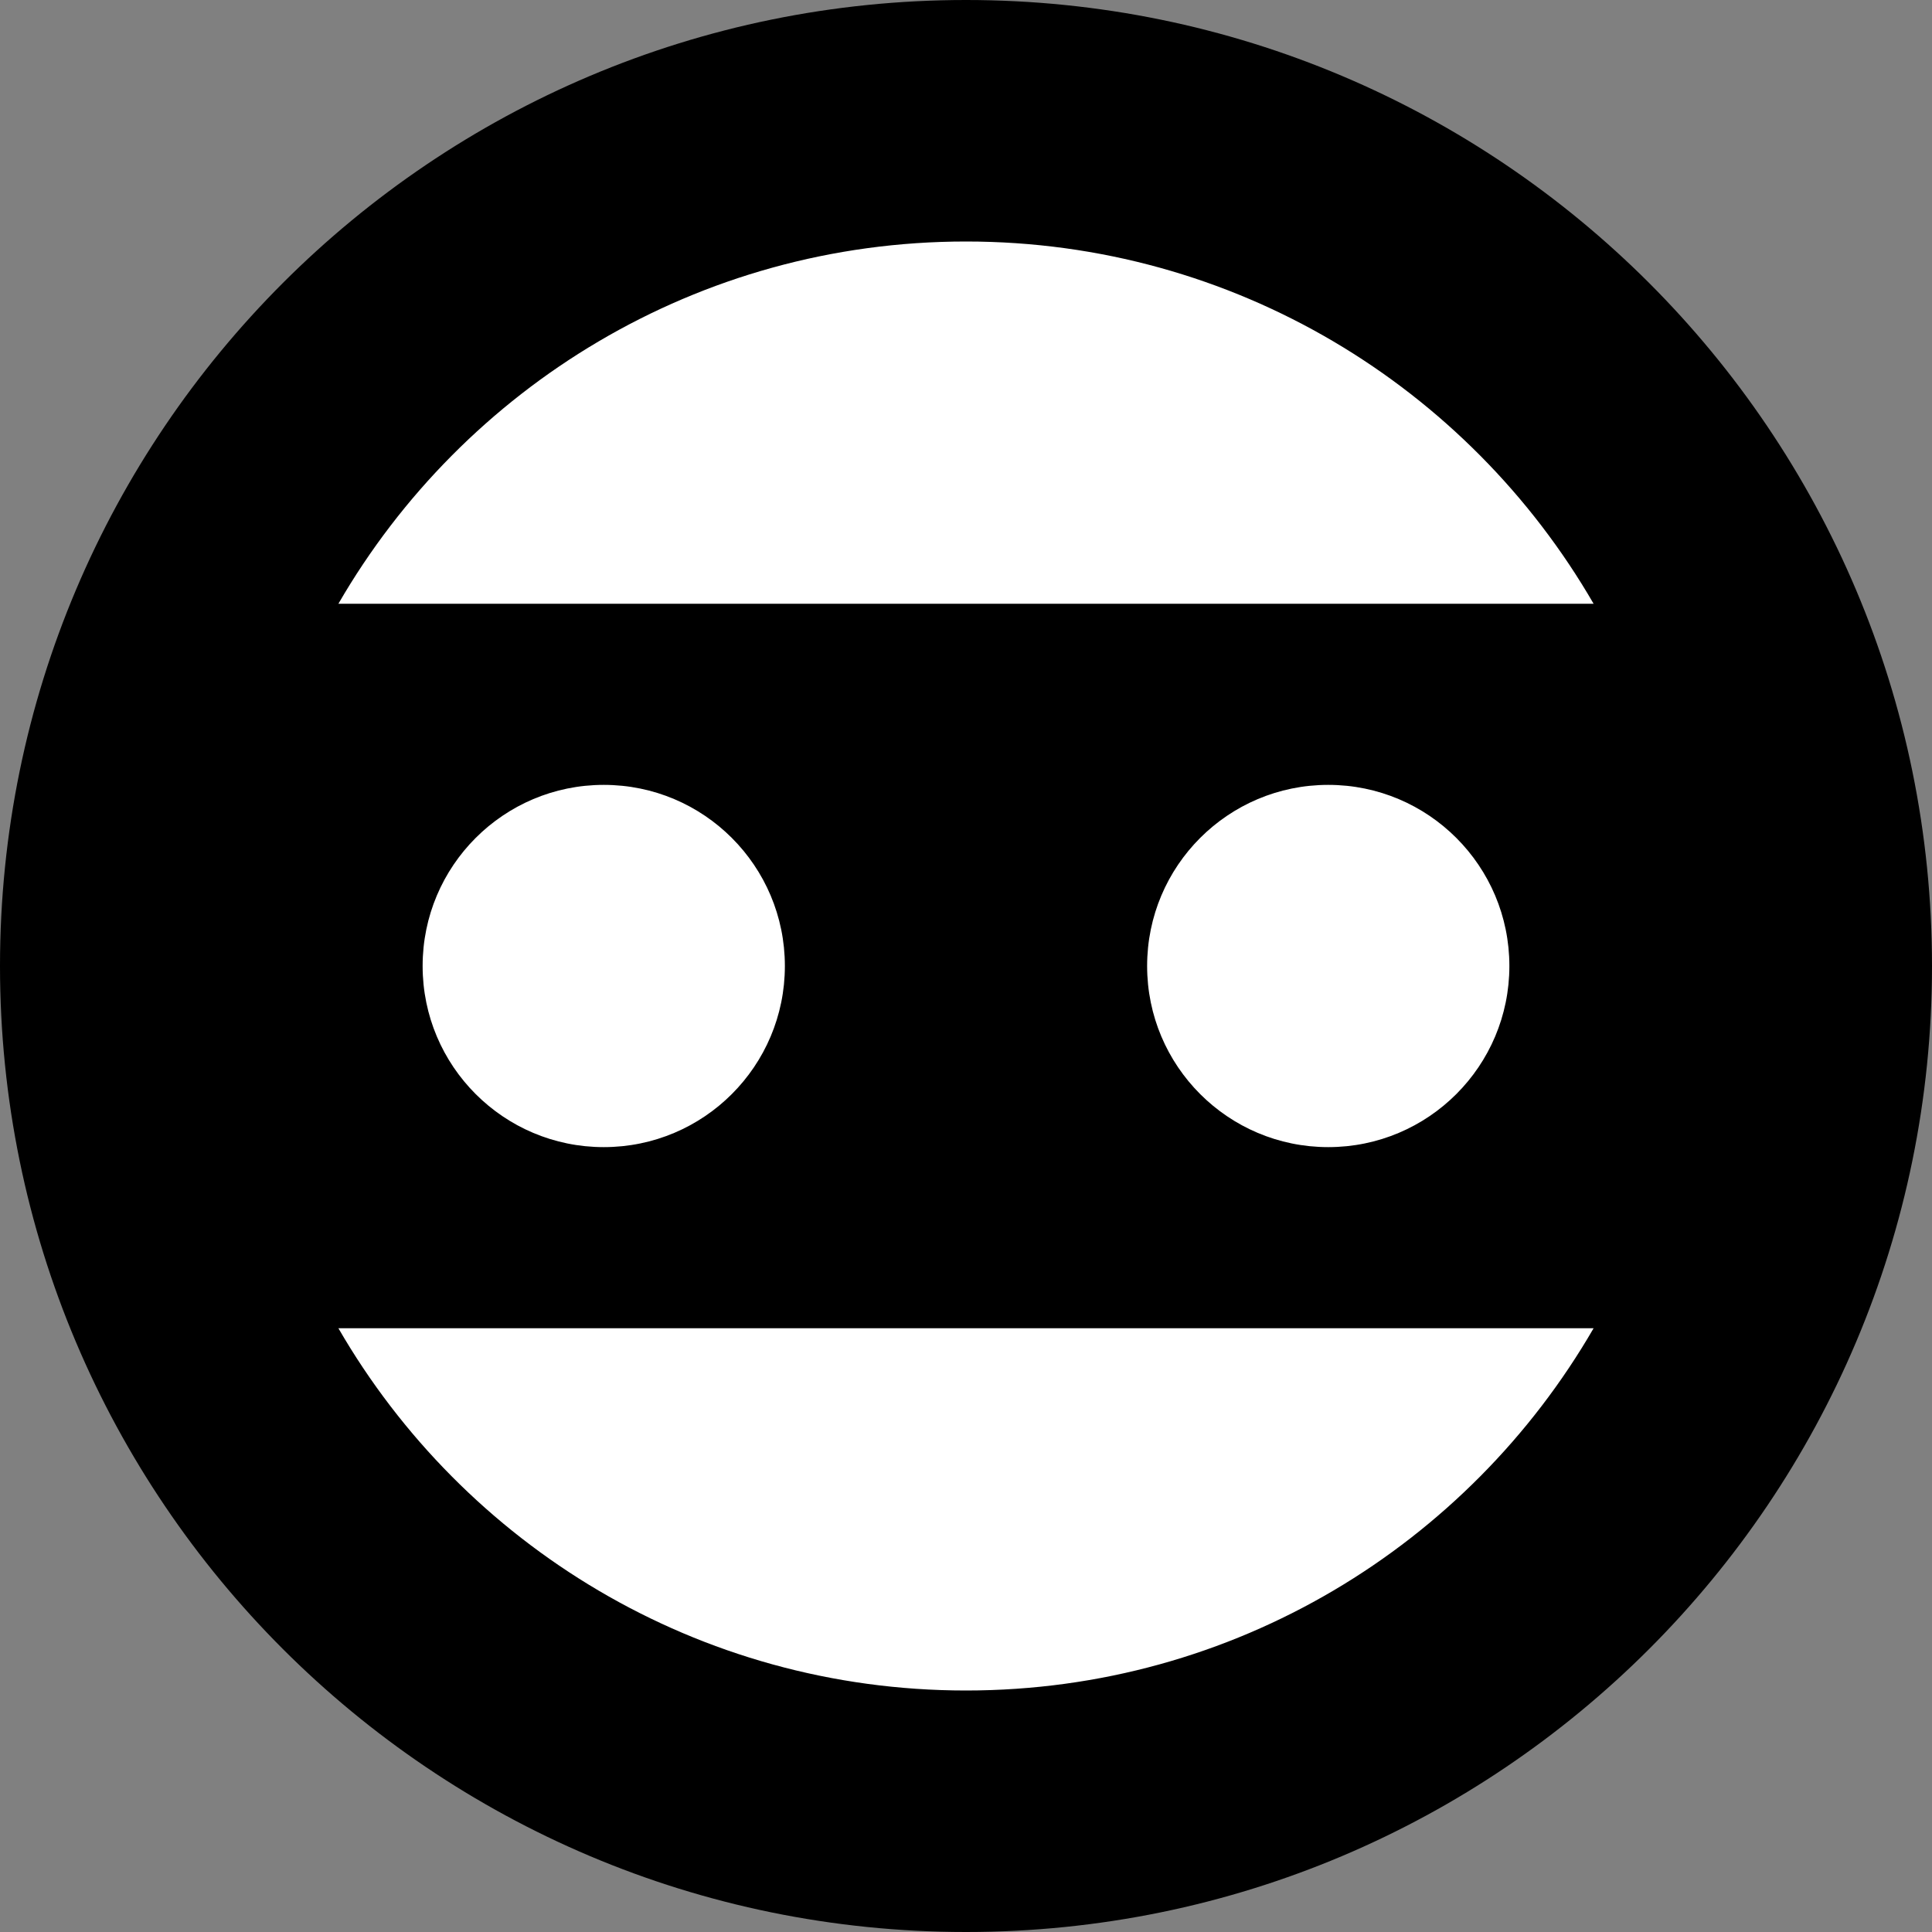<?xml version="1.0" encoding="UTF-8" standalone="no"?>
<svg width="32px" height="32px" viewBox="0 0 32 32" version="1.1" xmlns="http://www.w3.org/2000/svg" xmlns:xlink="http://www.w3.org/1999/xlink" xmlns:sketch="http://www.bohemiancoding.com/sketch/ns">
    <rect x="0" y="0" width="32" height="32" fill="#808080" stroke="none"/>
    <!-- Generator: Sketch 3.3.3 (12072) - http://www.bohemiancoding.com/sketch -->
    <title>orko</title>
    <desc>Created with Sketch.</desc>
    <defs></defs>
    <g id="Page-1" stroke="none" stroke-width="1" fill="none" fill-rule="evenodd" sketch:type="MSPage">
        <circle cx="16" cy="16" r="14" fill="#FFFFFF"/>
        <path d="M16,32 C24.837,32 32,24.837 32,16 C32,7.163 24.837,0 16,0 C7.163,0 0,7.163 0,16 C0,24.837 7.163,32 16,32 Z M26.395,22 C24.32,25.587 20.442,28 16,28 C11.558,28 7.68,25.587 5.605,22 L26.395,22 L26.395,22 Z M26.395,10 C24.32,6.413 20.442,4 16,4 C11.558,4 7.68,6.413 5.605,10 L26.395,10 L26.395,10 Z M22,19 C23.657,19 25,17.657 25,16 C25,14.343 23.657,13 22,13 C20.343,13 19,14.343 19,16 C19,17.657 20.343,19 22,19 Z M10,19 C11.657,19 13,17.657 13,16 C13,14.343 11.657,13 10,13 C8.343,13 7,14.343 7,16 C7,17.657 8.343,19 10,19 Z" id="orko" fill="#000000" sketch:type="MSShapeGroup"></path>
    </g>
</svg>
